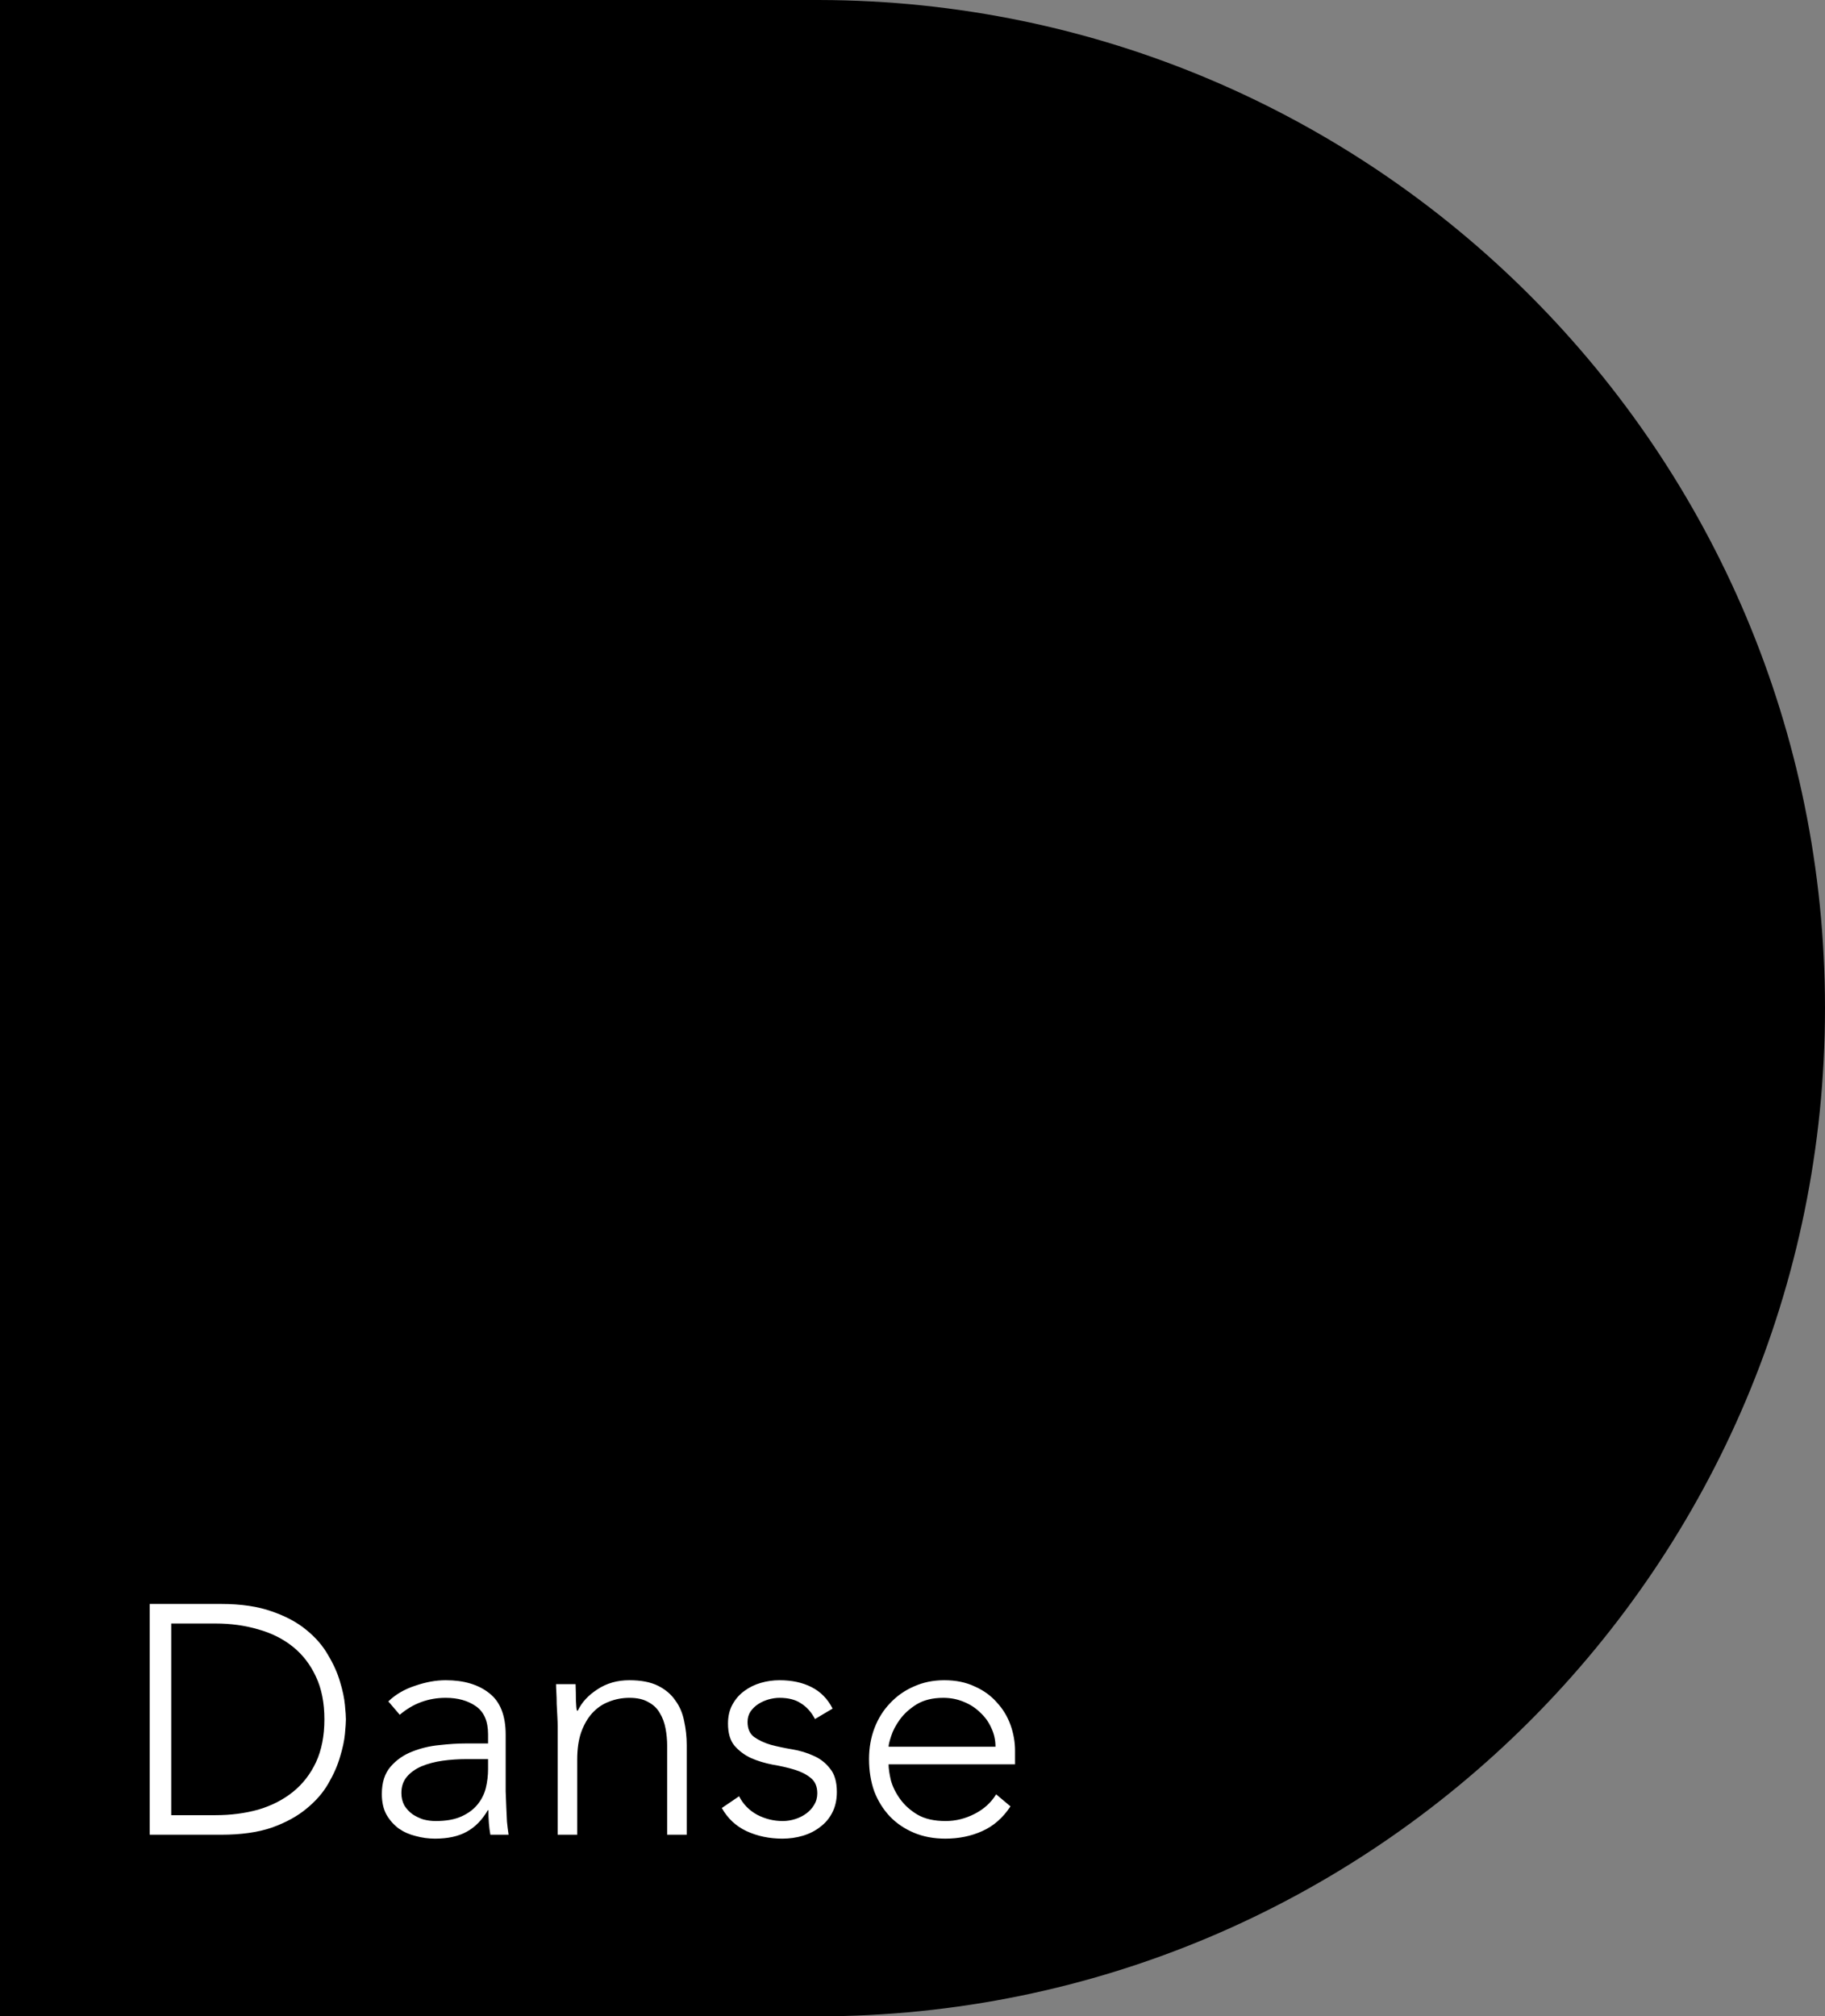 <svg width="392" height="433" viewBox="0 0 392 433" fill="none" xmlns="http://www.w3.org/2000/svg">
<rect x="0" y="0" width="392" height="433" fill="#808080" stroke="none"/>
<path fill-rule="evenodd" clip-rule="evenodd" d="M175.499 0L0 0L0 433H175.499V433.001C295.069 433.001 391.999 336.07 391.999 216.5C391.999 97.098 295.34 0.271 176 0.001V0L175.499 0Z" fill="black"/>
<path d="M32.16 344.44H47.49C51.783 344.44 55.423 344.977 58.41 346.05C61.397 347.077 63.87 348.407 65.83 350.04C67.837 351.673 69.4 353.493 70.52 355.5C71.687 357.46 72.527 359.35 73.04 361.17C73.6 362.99 73.95 364.647 74.09 366.14C74.23 367.587 74.3 368.613 74.3 369.22C74.3 369.827 74.23 370.877 74.09 372.37C73.95 373.817 73.6 375.45 73.04 377.27C72.527 379.09 71.687 381.003 70.52 383.01C69.4 384.97 67.837 386.767 65.83 388.4C63.87 390.033 61.397 391.387 58.41 392.46C55.423 393.487 51.783 394 47.49 394H32.16V344.44ZM36.78 389.8H46.3C49.567 389.8 52.623 389.403 55.47 388.61C58.317 387.77 60.79 386.51 62.89 384.83C64.99 383.15 66.647 381.027 67.86 378.46C69.073 375.847 69.68 372.767 69.68 369.22C69.68 365.673 69.073 362.617 67.86 360.05C66.647 357.437 64.99 355.29 62.89 353.61C60.79 351.93 58.317 350.693 55.47 349.9C52.623 349.06 49.567 348.64 46.3 348.64H36.78V389.8ZM108.615 380.42C108.615 382.007 108.615 383.43 108.615 384.69C108.661 385.95 108.708 387.117 108.755 388.19C108.801 389.263 108.848 390.267 108.895 391.2C108.988 392.133 109.105 393.067 109.245 394H105.325C105.045 392.413 104.905 390.663 104.905 388.75H104.765C103.551 390.85 102.035 392.39 100.215 393.37C98.441 394.35 96.178 394.84 93.425 394.84C92.025 394.84 90.648 394.653 89.295 394.28C87.941 393.953 86.728 393.417 85.655 392.67C84.581 391.877 83.695 390.873 82.995 389.66C82.341 388.447 82.015 386.977 82.015 385.25C82.015 382.777 82.645 380.817 83.905 379.37C85.165 377.923 86.705 376.85 88.525 376.15C90.391 375.403 92.351 374.937 94.405 374.75C96.505 374.517 98.348 374.4 99.935 374.4H104.835V372.44C104.835 369.64 103.971 367.633 102.245 366.42C100.518 365.207 98.348 364.6 95.735 364.6C92.001 364.6 88.711 365.813 85.865 368.24L83.415 365.37C84.955 363.877 86.868 362.757 89.155 362.01C91.441 361.217 93.635 360.82 95.735 360.82C99.655 360.82 102.781 361.753 105.115 363.62C107.448 365.44 108.615 368.403 108.615 372.51V380.42ZM100.215 377.76C98.441 377.76 96.715 377.877 95.035 378.11C93.401 378.343 91.908 378.74 90.555 379.3C89.248 379.86 88.198 380.607 87.405 381.54C86.611 382.473 86.215 383.64 86.215 385.04C86.215 386.02 86.425 386.907 86.845 387.7C87.311 388.447 87.895 389.077 88.595 389.59C89.295 390.057 90.065 390.43 90.905 390.71C91.791 390.943 92.678 391.06 93.565 391.06C95.805 391.06 97.648 390.733 99.095 390.08C100.541 389.427 101.685 388.587 102.525 387.56C103.411 386.487 104.018 385.297 104.345 383.99C104.671 382.637 104.835 381.283 104.835 379.93V377.76H100.215ZM119.784 370.76C119.784 370.153 119.76 369.43 119.714 368.59C119.667 367.703 119.62 366.817 119.574 365.93C119.574 365.043 119.55 364.227 119.504 363.48C119.457 362.687 119.434 362.08 119.434 361.66H123.634C123.68 362.873 123.704 364.04 123.704 365.16C123.75 366.28 123.82 367.003 123.914 367.33H124.124C124.964 365.557 126.364 364.04 128.324 362.78C130.284 361.473 132.57 360.82 135.184 360.82C137.704 360.82 139.757 361.217 141.344 362.01C142.93 362.803 144.167 363.853 145.054 365.16C145.987 366.42 146.617 367.89 146.944 369.57C147.317 371.25 147.504 372.977 147.504 374.75V394H143.304V374.96C143.304 373.653 143.187 372.393 142.954 371.18C142.72 369.92 142.3 368.8 141.694 367.82C141.134 366.84 140.317 366.07 139.244 365.51C138.217 364.903 136.864 364.6 135.184 364.6C133.644 364.6 132.174 364.88 130.774 365.44C129.42 365.953 128.23 366.77 127.204 367.89C126.224 368.963 125.43 370.34 124.824 372.02C124.264 373.653 123.984 375.59 123.984 377.83V394H119.784V370.76ZM158.75 385.74C159.637 387.467 160.943 388.797 162.67 389.73C164.397 390.617 166.217 391.06 168.13 391.06C169.017 391.06 169.903 390.92 170.79 390.64C171.677 390.36 172.47 389.963 173.17 389.45C173.87 388.937 174.43 388.33 174.85 387.63C175.317 386.883 175.55 386.043 175.55 385.11C175.55 383.617 175.06 382.497 174.08 381.75C173.147 381.003 171.98 380.42 170.58 380C169.18 379.58 167.64 379.23 165.96 378.95C164.28 378.623 162.74 378.157 161.34 377.55C159.94 376.897 158.75 376.01 157.77 374.89C156.837 373.77 156.37 372.183 156.37 370.13C156.37 368.543 156.697 367.167 157.35 366C158.003 364.833 158.843 363.877 159.87 363.13C160.943 362.337 162.133 361.753 163.44 361.38C164.747 361.007 166.077 360.82 167.43 360.82C170.09 360.82 172.377 361.31 174.29 362.29C176.25 363.27 177.767 364.81 178.84 366.91L175.06 369.15C174.267 367.657 173.263 366.537 172.05 365.79C170.883 364.997 169.343 364.6 167.43 364.6C166.683 364.6 165.89 364.717 165.05 364.95C164.257 365.183 163.533 365.51 162.88 365.93C162.227 366.35 161.667 366.887 161.2 367.54C160.78 368.193 160.57 368.94 160.57 369.78C160.57 371.227 161.037 372.3 161.97 373C162.95 373.7 164.14 374.26 165.54 374.68C166.94 375.053 168.48 375.38 170.16 375.66C171.84 375.94 173.38 376.407 174.78 377.06C176.18 377.667 177.347 378.577 178.28 379.79C179.26 380.957 179.75 382.637 179.75 384.83C179.75 386.51 179.423 387.98 178.77 389.24C178.163 390.453 177.3 391.48 176.18 392.32C175.107 393.16 173.87 393.79 172.47 394.21C171.07 394.63 169.6 394.84 168.06 394.84C165.26 394.84 162.693 394.303 160.36 393.23C158.073 392.157 156.3 390.5 155.04 388.26L158.75 385.74ZM217.045 387.91C215.411 390.383 213.381 392.157 210.955 393.23C208.575 394.303 205.938 394.84 203.045 394.84C200.571 394.84 198.331 394.42 196.325 393.58C194.318 392.74 192.591 391.573 191.145 390.08C189.698 388.54 188.578 386.743 187.785 384.69C187.038 382.59 186.665 380.28 186.665 377.76C186.665 375.333 187.061 373.093 187.855 371.04C188.648 368.987 189.768 367.213 191.215 365.72C192.661 364.18 194.365 362.99 196.325 362.15C198.285 361.263 200.455 360.82 202.835 360.82C205.308 360.82 207.478 361.263 209.345 362.15C211.258 362.99 212.845 364.133 214.105 365.58C215.411 366.98 216.391 368.59 217.045 370.41C217.698 372.23 218.025 374.073 218.025 375.94V378.88H190.865C190.865 379.767 191.028 380.91 191.355 382.31C191.728 383.663 192.381 384.993 193.315 386.3C194.248 387.607 195.485 388.727 197.025 389.66C198.611 390.593 200.641 391.06 203.115 391.06C205.261 391.06 207.338 390.547 209.345 389.52C211.351 388.493 212.891 387.093 213.965 385.32L217.045 387.91ZM213.825 375.1C213.825 373.653 213.521 372.3 212.915 371.04C212.355 369.78 211.561 368.683 210.535 367.75C209.555 366.77 208.365 366 206.965 365.44C205.611 364.88 204.165 364.6 202.625 364.6C200.338 364.6 198.425 365.067 196.885 366C195.391 366.933 194.201 368.007 193.315 369.22C192.428 370.433 191.798 371.623 191.425 372.79C191.051 373.91 190.865 374.68 190.865 375.1H213.825Z" fill="white"/>
</svg>
